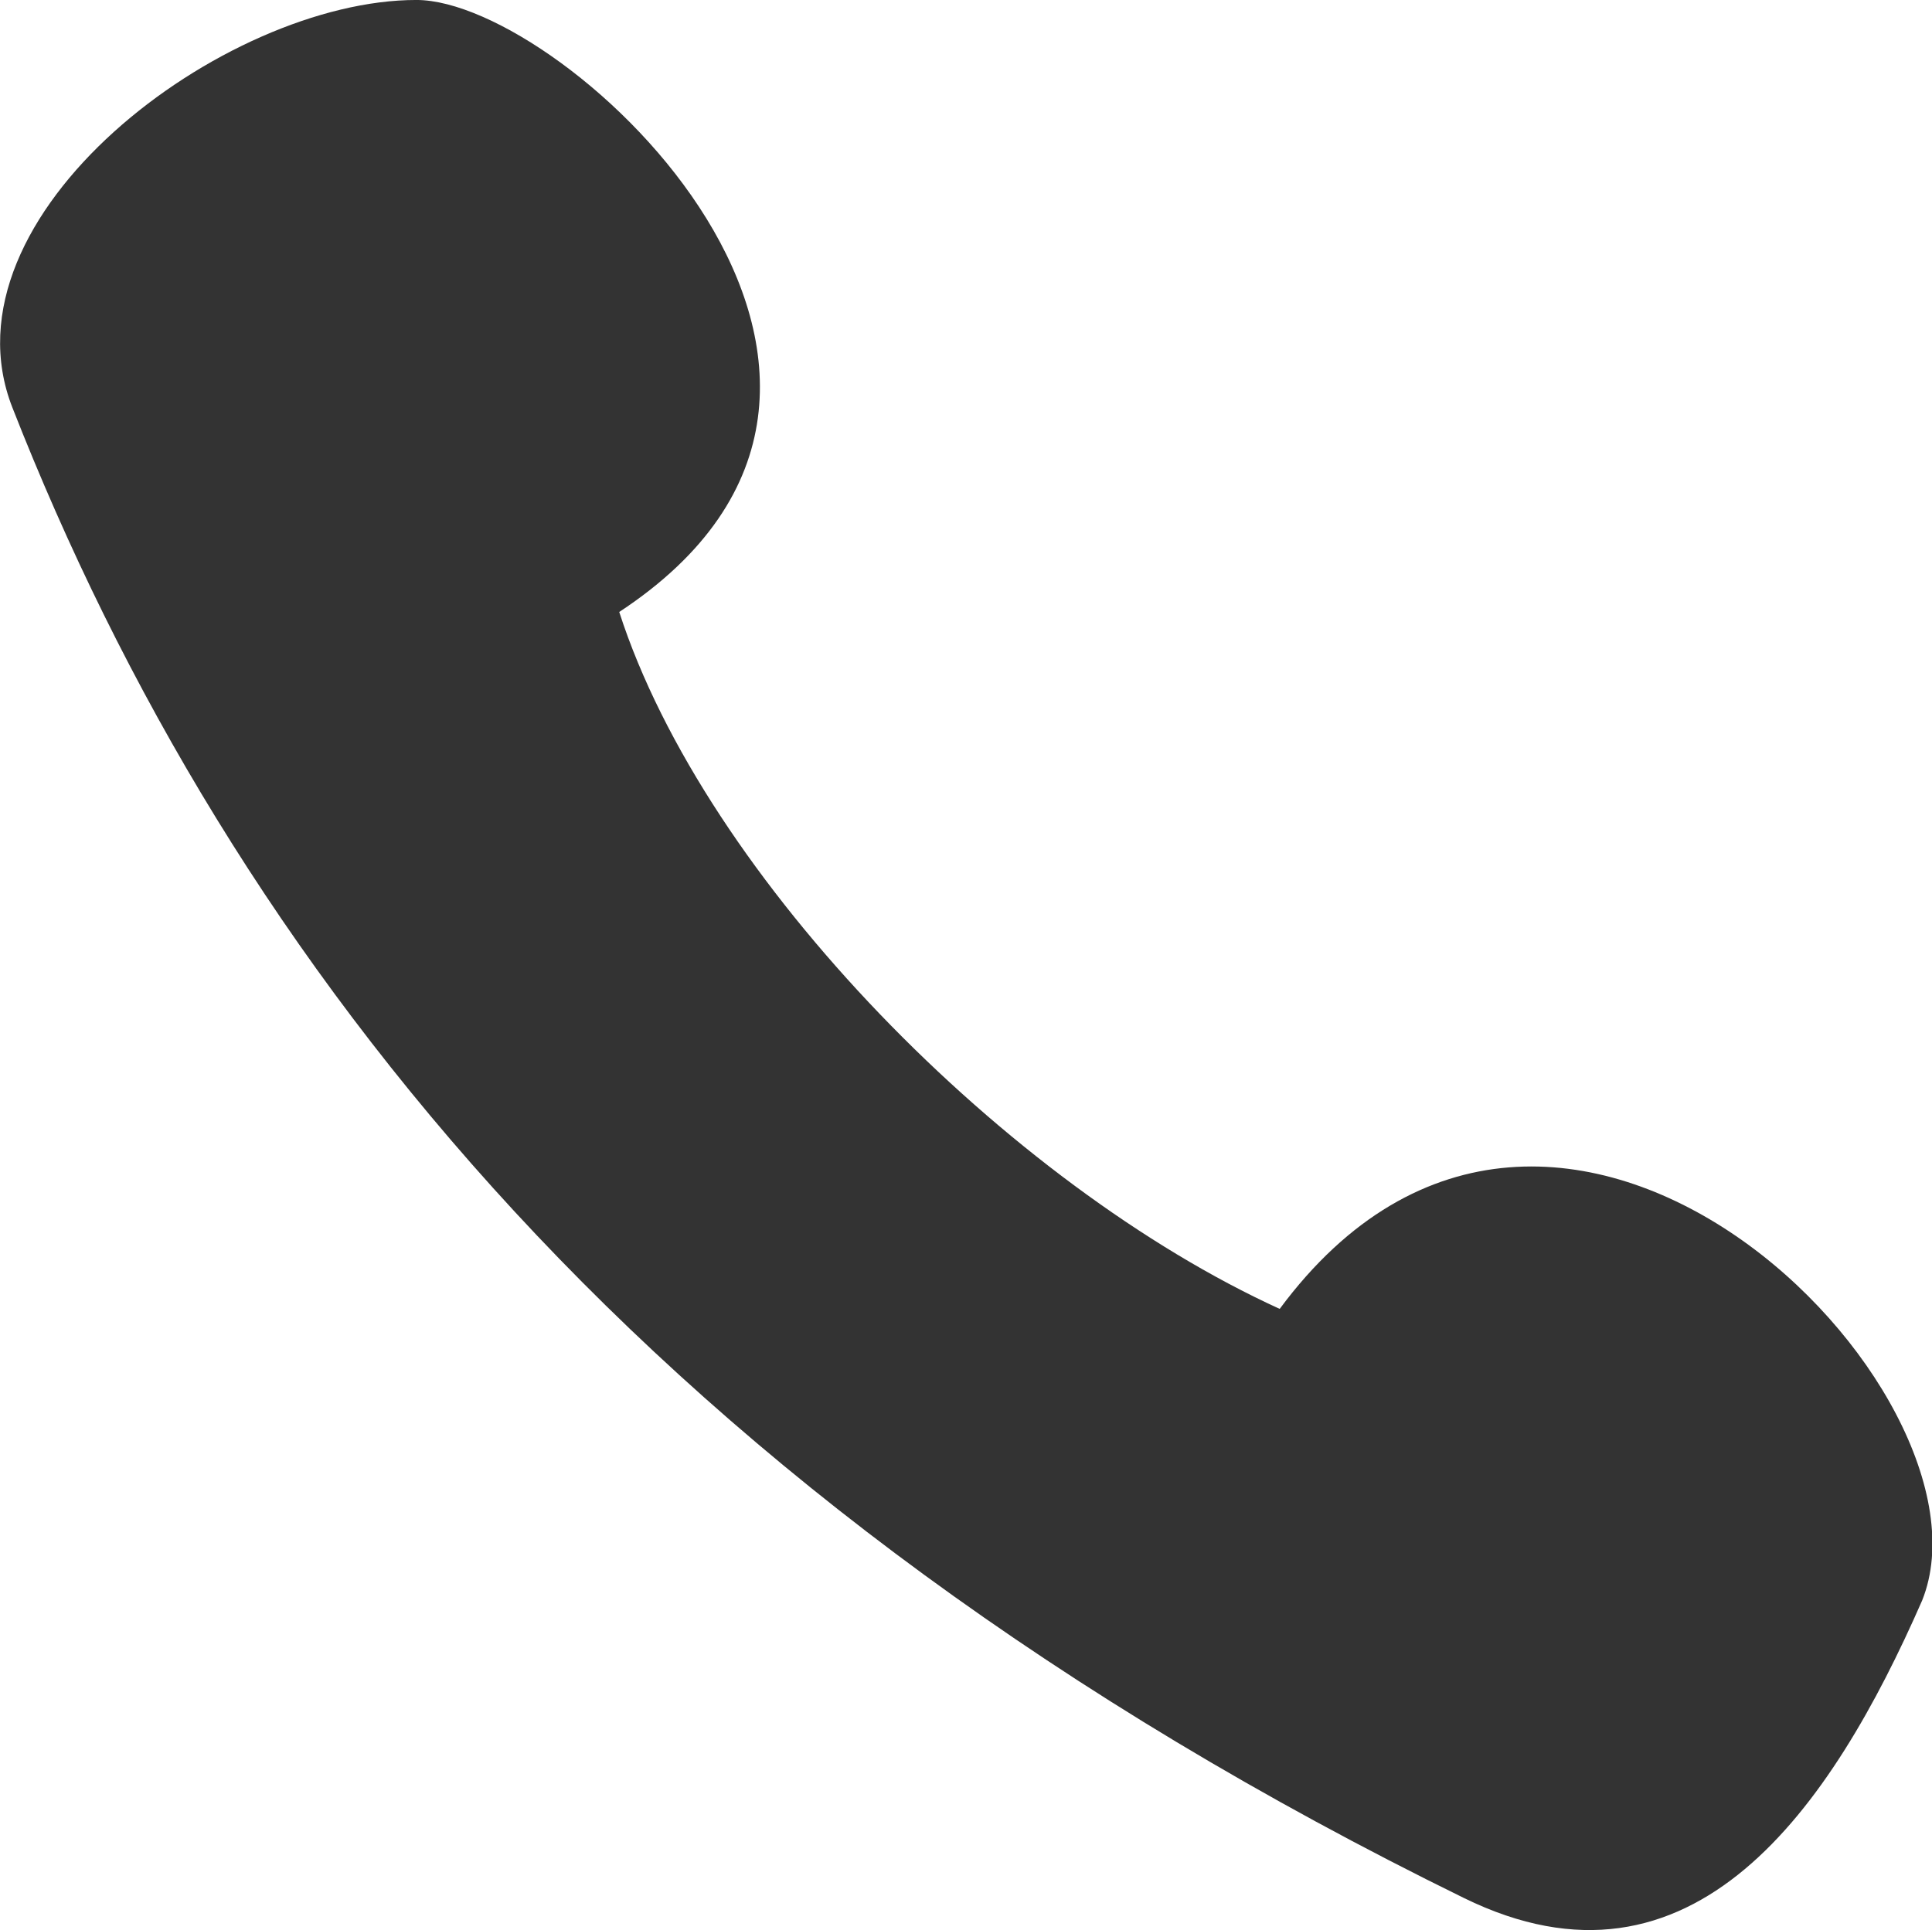 <svg xmlns="http://www.w3.org/2000/svg" width="95.031" height="94.969" viewBox="0 0 95.031 94.969">
  <defs>
    <style>
      .cls-1 {
        fill: #333;
        fill-rule: evenodd;
      }
    </style>
  </defs>
  <path class="cls-1" d="M23.424,3.03c7.341,0,27.38,18.654,9.973,30.11,4.237,13.145,19.131,28.192,32.487,34.288,13.616-18.387,35.729,4.063,31.6,14.346-4.471,10.21-11.277,20.16-22.544,14.635C34.908,76.776,14.265,50.437,3.547,23.082-0.152,13.642,13.952,3.025,23.424,3.03Z" transform="translate(-2.938 -3.031)"/>
</svg>
